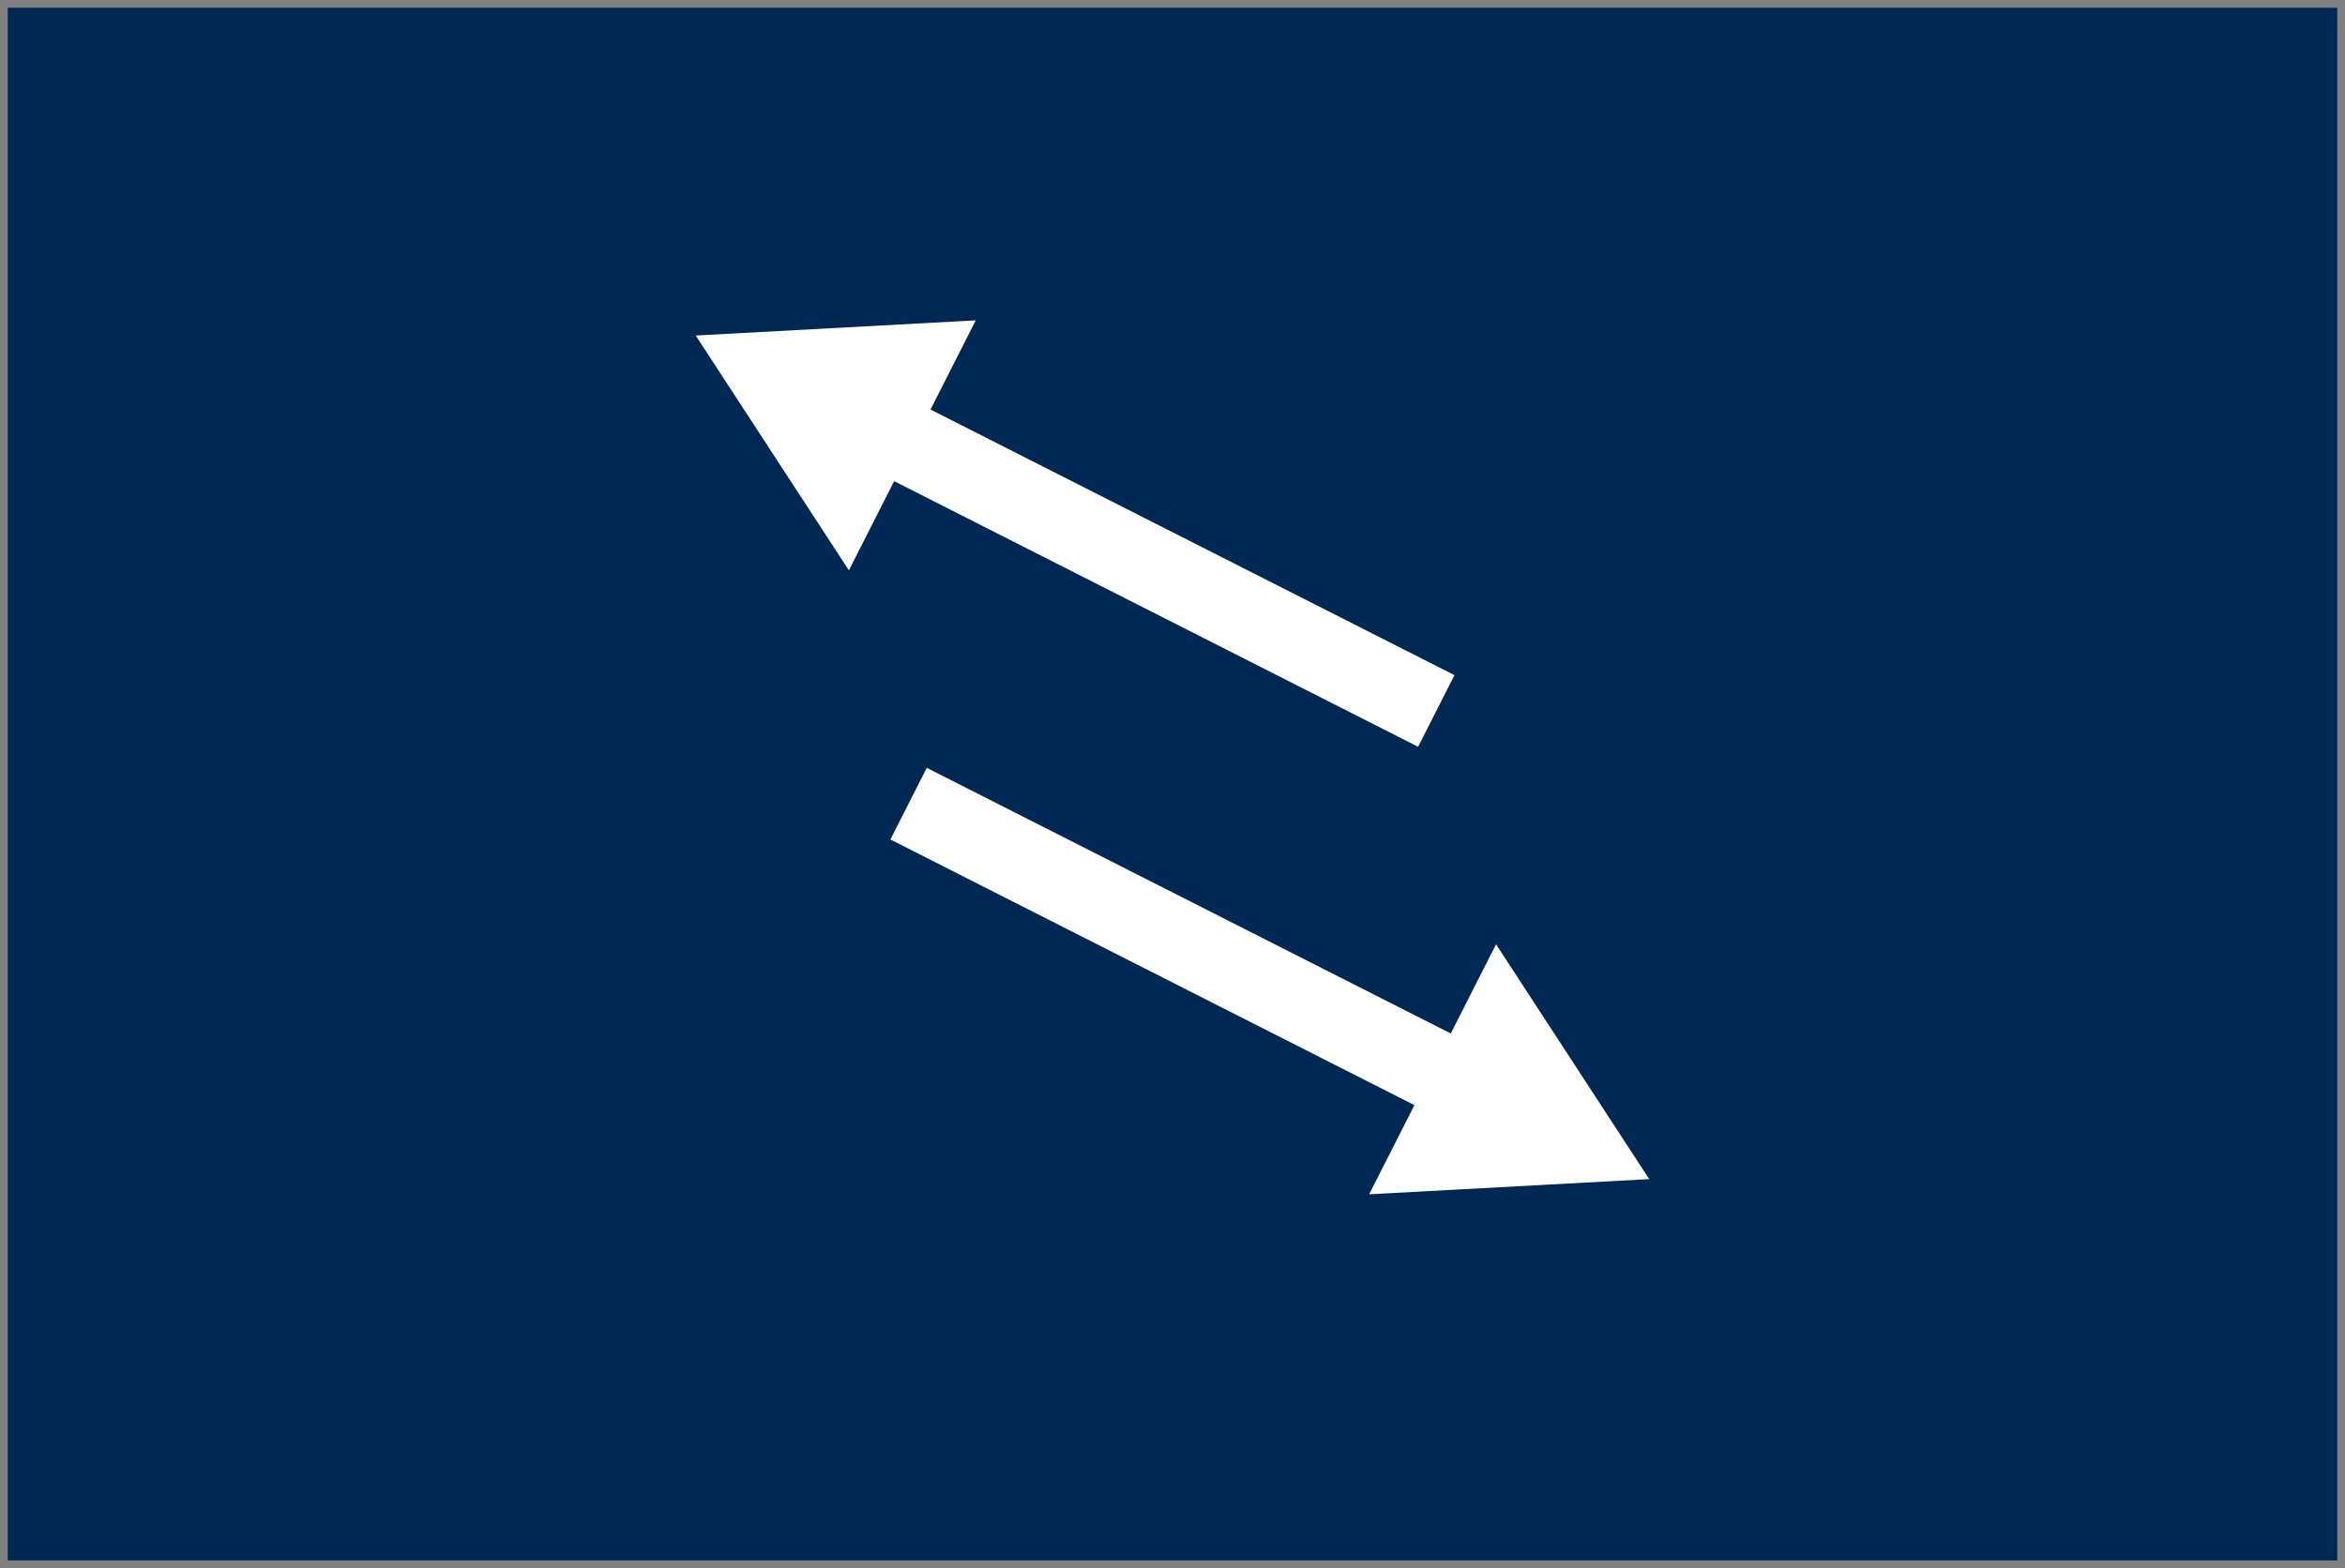 <svg xmlns="http://www.w3.org/2000/svg" xmlns:xlink="http://www.w3.org/1999/xlink" viewBox="0 0 151 101" fill="#fff" fill-rule="evenodd" stroke="#000" stroke-linecap="round" stroke-linejoin="round"><rect x="0" y="0" width="151" height="101" fill="#808080" stroke="none"/><use xlink:href="#A" x=".5" y=".5"/><symbol id="A"><g stroke="none"><path d="M0 100h150V0H0v100z" fill="#002855"/><path d="M95.835 60.317l-2.916 5.746-33.742-17.109-2.342 4.614 33.742 17.11-2.914 5.742 18.034-.978-9.863-15.124zM59.418 25.876l2.914-5.743-18.032.977 9.861 15.123 2.915-5.744 33.739 17.108 2.341-4.613-33.739-17.108z"/></g></symbol></svg>